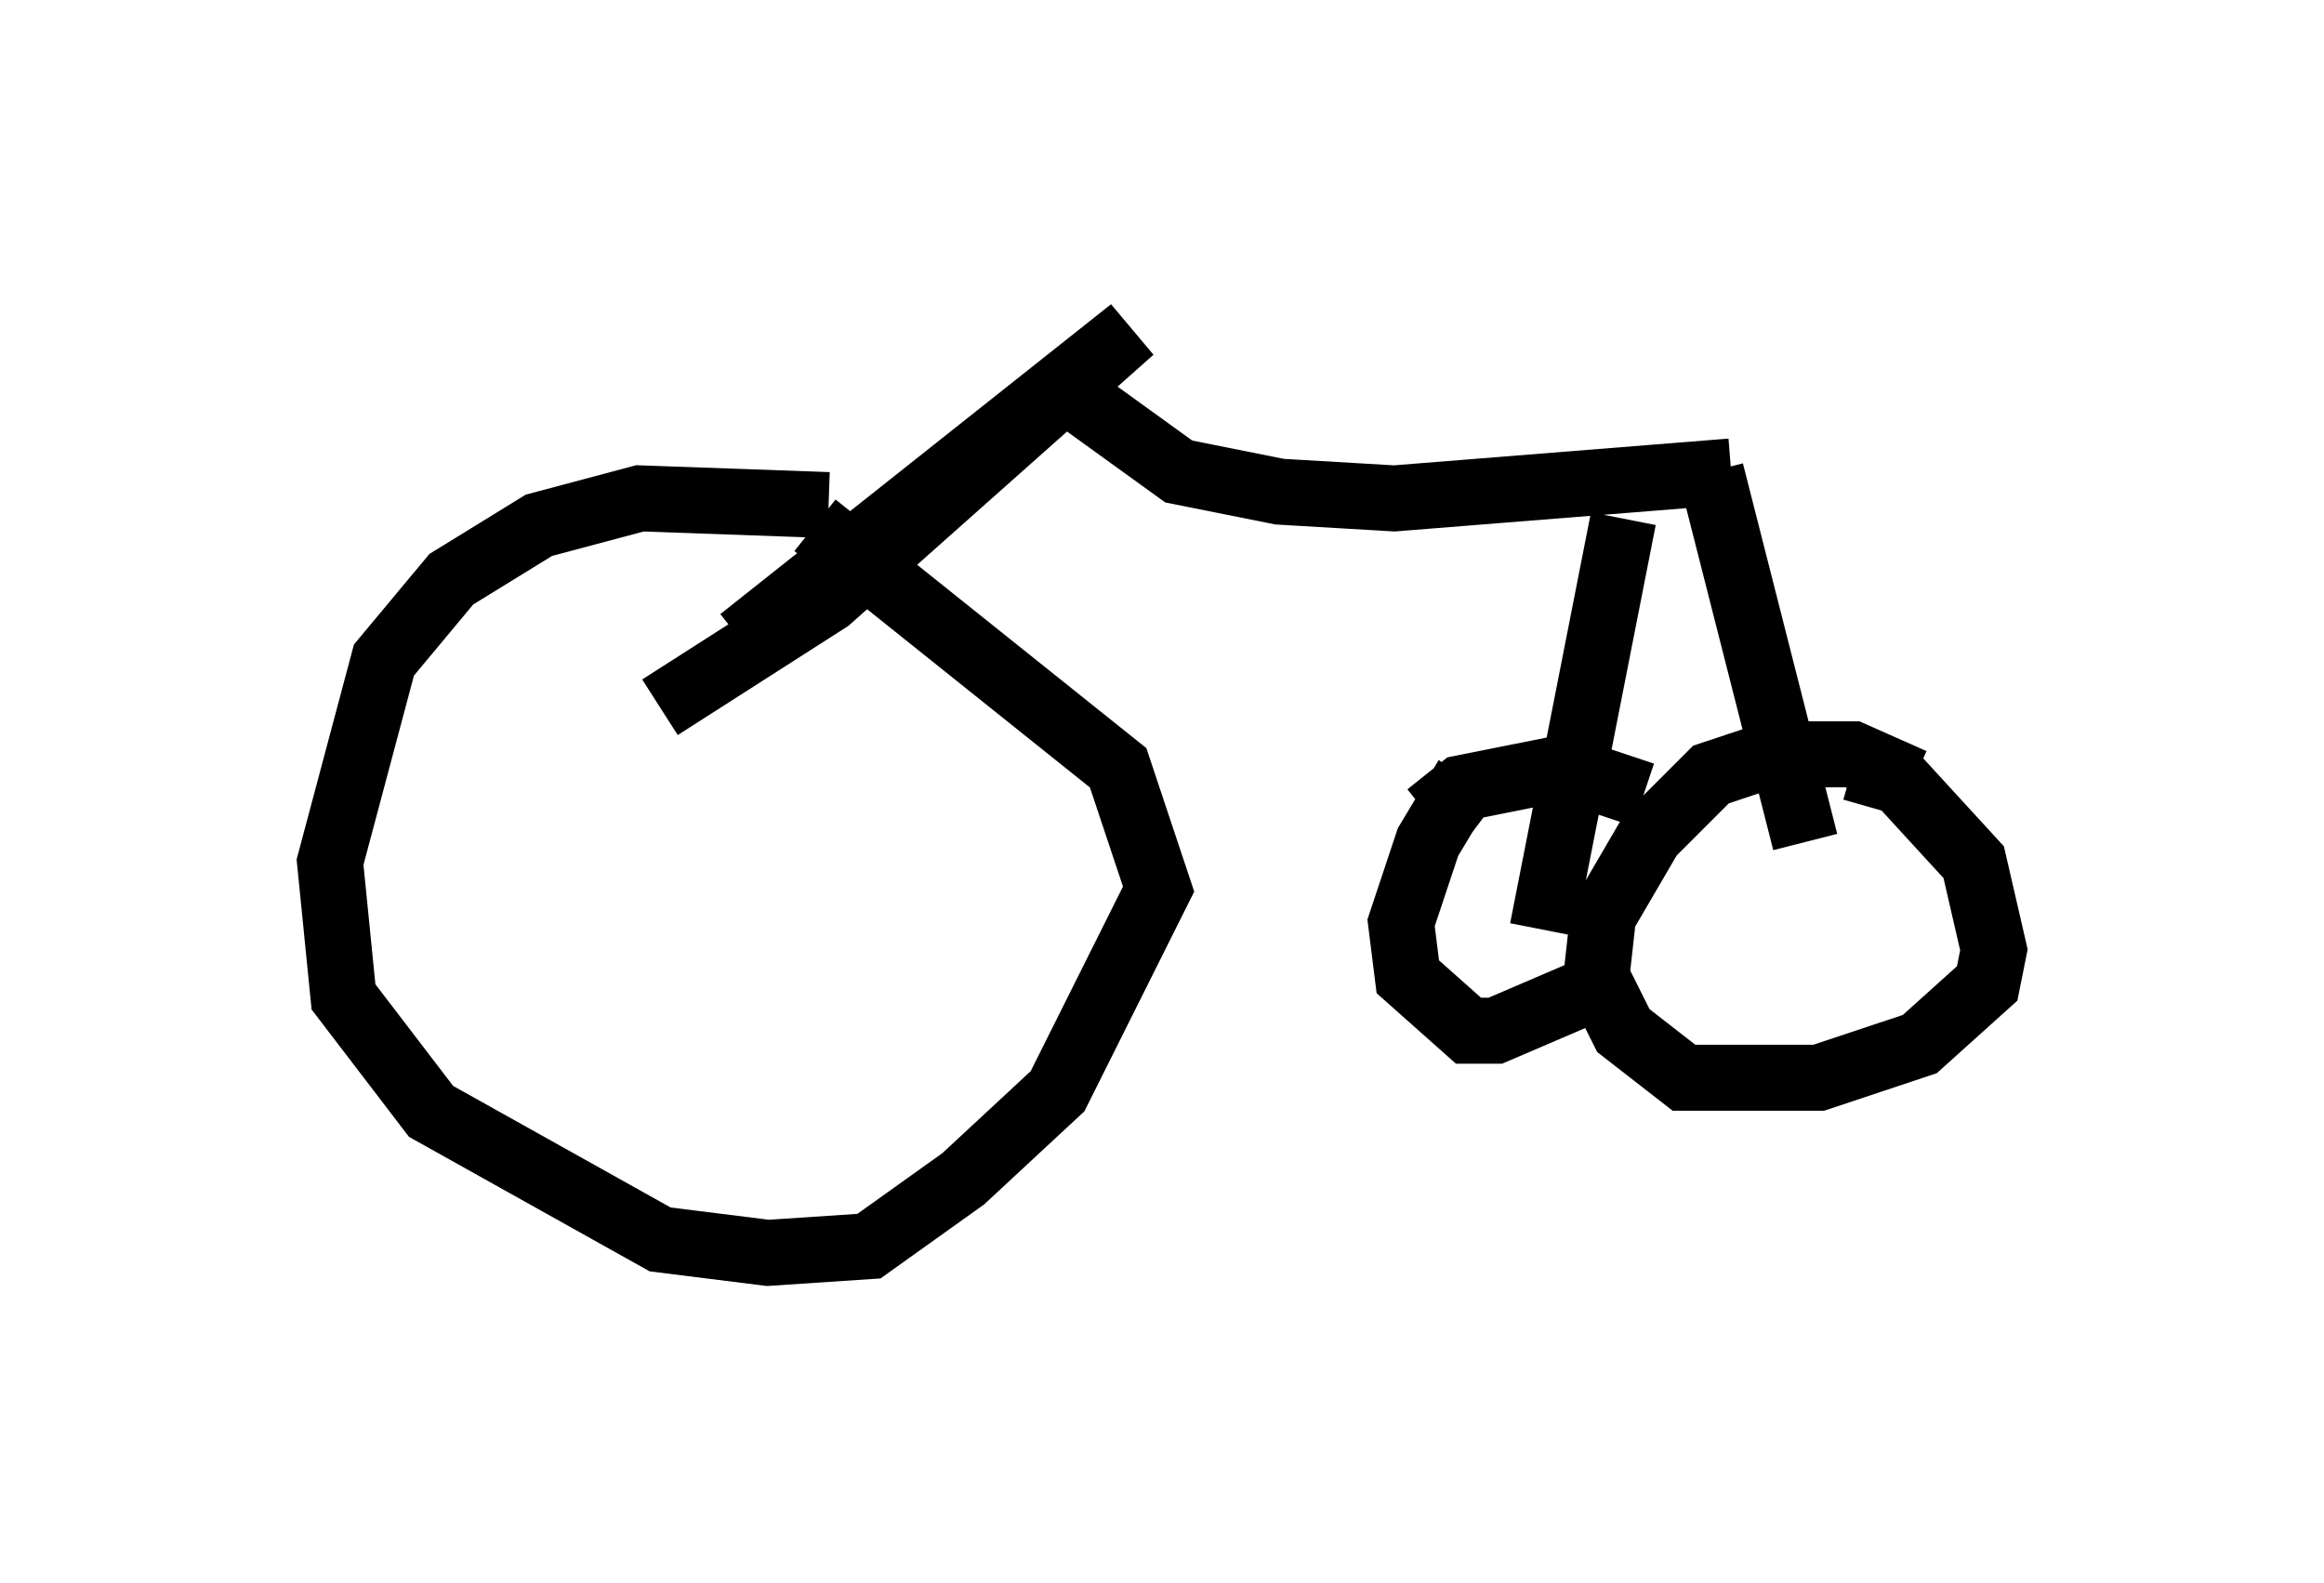 <?xml version="1.0" encoding="utf-8" ?>
<svg baseProfile="full" height="23.986" version="1.1" width="35.215" xmlns="http://www.w3.org/2000/svg" xmlns:ev="http://www.w3.org/2001/xml-events" xmlns:xlink="http://www.w3.org/1999/xlink"><defs /><rect fill="white" height="23.986" width="35.215" x="0" y="0" /><path d="M14.188, 8.675 m-1.633, -1.021 l-2.858, -0.102 -1.531, 0.408 l-1.327, 0.817 -1.021, 1.225 l-0.817, 3.063 0.204, 2.042 l1.327, 1.735 3.471, 1.94 l1.633, 0.204 1.531, -0.102 l1.429, -1.021 1.429, -1.327 l1.531, -3.063 -0.613, -1.838 l-4.594, -3.675 m16.64, 3.879 l-0.919, -0.408 -1.225, 0.0 l-0.919, 0.306 -0.919, 0.919 l-0.715, 1.225 -0.102, 0.919 l0.408, 0.817 0.919, 0.715 l2.042, 0.0 1.531, -0.51 l1.021, -0.919 0.102, -0.51 l-0.306, -1.327 -1.123, -1.225 l-0.715, -0.204 m-5.717, 0.919 l-0.408, -0.306 -0.306, 0.51 l-0.408, 1.225 0.102, 0.817 l0.919, 0.817 0.408, 0.0 l1.429, -0.613 m-2.45, -2.654 l0.51, -0.408 1.531, -0.306 l1.225, 0.408 m-13.679, -2.348 l5.921, -4.696 -4.594, 4.083 l-2.552, 1.633 m6.023, -4.9 l1.838, 1.327 1.531, 0.306 l1.735, 0.102 5.104, -0.408 m-1.633, 0.715 l-1.225, 6.227 m2.552, -6.942 l1.429, 5.615 " fill="none" stroke="black" stroke-width="1" /></svg>